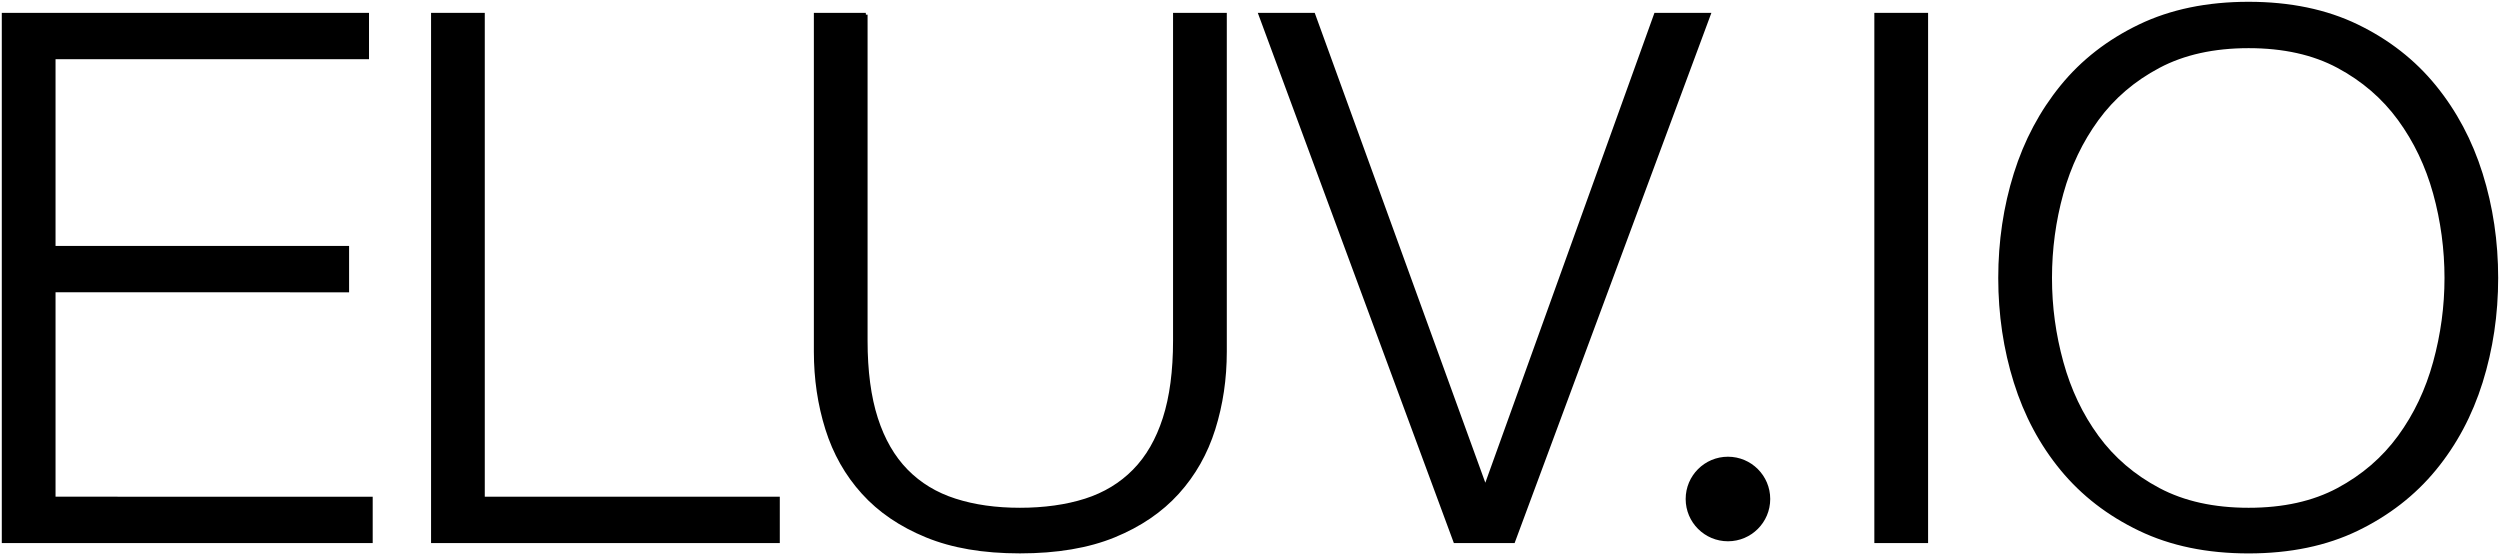 <?xml version="1.0" encoding="UTF-8"?>
<svg id="Layer_1" xmlns="http://www.w3.org/2000/svg" viewBox="0 0 697.75 154.95">
  <defs>
    <style>.cls-1{stroke-miterlimit:10;stroke-width:1px;}</style>
  </defs>
  <circle cx="482.27" cy="139.27" r="11.8"/>
  <g>
    <path stroke="currentColor" class="cls-1" d="M102.49,4.09v11.94H15v53.11H96.93v11.94H15v58.05H103.52v11.94H1V4.09H102.49Z"/>
    <path stroke="currentColor" class="cls-1" d="M134.8,4.09V139.13h82.34v11.94H120.81V4.09h14Z"/>
    <path stroke="currentColor" class="cls-1" d="M241.64,4.09V95.08c0,8.51,.96,15.75,2.88,21.72,1.92,5.97,4.73,10.84,8.44,14.62,3.71,3.78,8.23,6.52,13.59,8.23,5.35,1.72,11.39,2.57,18.12,2.57s12.97-.86,18.32-2.57c5.35-1.71,9.88-4.46,13.59-8.23,3.71-3.77,6.52-8.65,8.44-14.62,1.92-5.97,2.88-13.21,2.88-21.72V4.09h14V98.16c0,7.55-1.06,14.72-3.19,21.51-2.13,6.79-5.49,12.73-10.09,17.81-4.6,5.08-10.5,9.09-17.7,12.04-7.21,2.95-15.95,4.43-26.25,4.43s-18.84-1.48-26.04-4.43c-7.2-2.95-13.11-6.96-17.7-12.04-4.6-5.08-7.96-11.01-10.09-17.81-2.13-6.79-3.19-13.96-3.19-21.51V4.09h14Z"/>
    <path stroke="currentColor" class="cls-1" d="M366.59,4.09l47.76,131.54h.41L462.11,4.09h14.82l-54.55,146.98h-16.26L351.77,4.09h14.82Z"/>
    <path stroke="currentColor" class="cls-1" d="M537.63,4.09V151.07h-14V4.09h14Z"/>
    <path stroke="currentColor" class="cls-1" d="M562.53,48.55c2.88-9.19,7.21-17.32,12.97-24.39,5.76-7.07,13-12.69,21.72-16.88,8.71-4.19,18.84-6.28,30.36-6.28s21.61,2.09,30.26,6.28c8.65,4.19,15.85,9.81,21.61,16.88,5.76,7.07,10.09,15.2,12.97,24.39,2.88,9.2,4.32,18.87,4.32,29.03s-1.44,19.83-4.32,29.03c-2.88,9.2-7.21,17.29-12.97,24.29-5.76,7-12.97,12.59-21.61,16.78-8.65,4.18-18.73,6.28-30.26,6.28s-21.65-2.09-30.36-6.28c-8.72-4.18-15.95-9.78-21.72-16.78s-10.09-15.09-12.97-24.29c-2.88-9.19-4.32-18.87-4.32-29.03s1.44-19.83,4.32-29.03Zm12.87,52.6c2.13,7.75,5.42,14.69,9.88,20.79,4.46,6.11,10.19,11.01,17.19,14.72,7,3.71,15.37,5.56,25.12,5.56s18.08-1.85,25.01-5.56c6.93-3.71,12.62-8.61,17.09-14.72,4.46-6.1,7.75-13.04,9.88-20.79,2.13-7.75,3.19-15.61,3.19-23.57s-1.06-15.99-3.19-23.67c-2.13-7.68-5.42-14.58-9.88-20.69-4.46-6.11-10.16-11.01-17.09-14.72-6.93-3.71-15.27-5.56-25.01-5.56s-18.12,1.85-25.12,5.56-12.73,8.61-17.19,14.72c-4.46,6.11-7.75,13-9.88,20.69-2.13,7.69-3.19,15.58-3.19,23.67s1.06,15.82,3.19,23.57Z"/>
  </g>
</svg>
